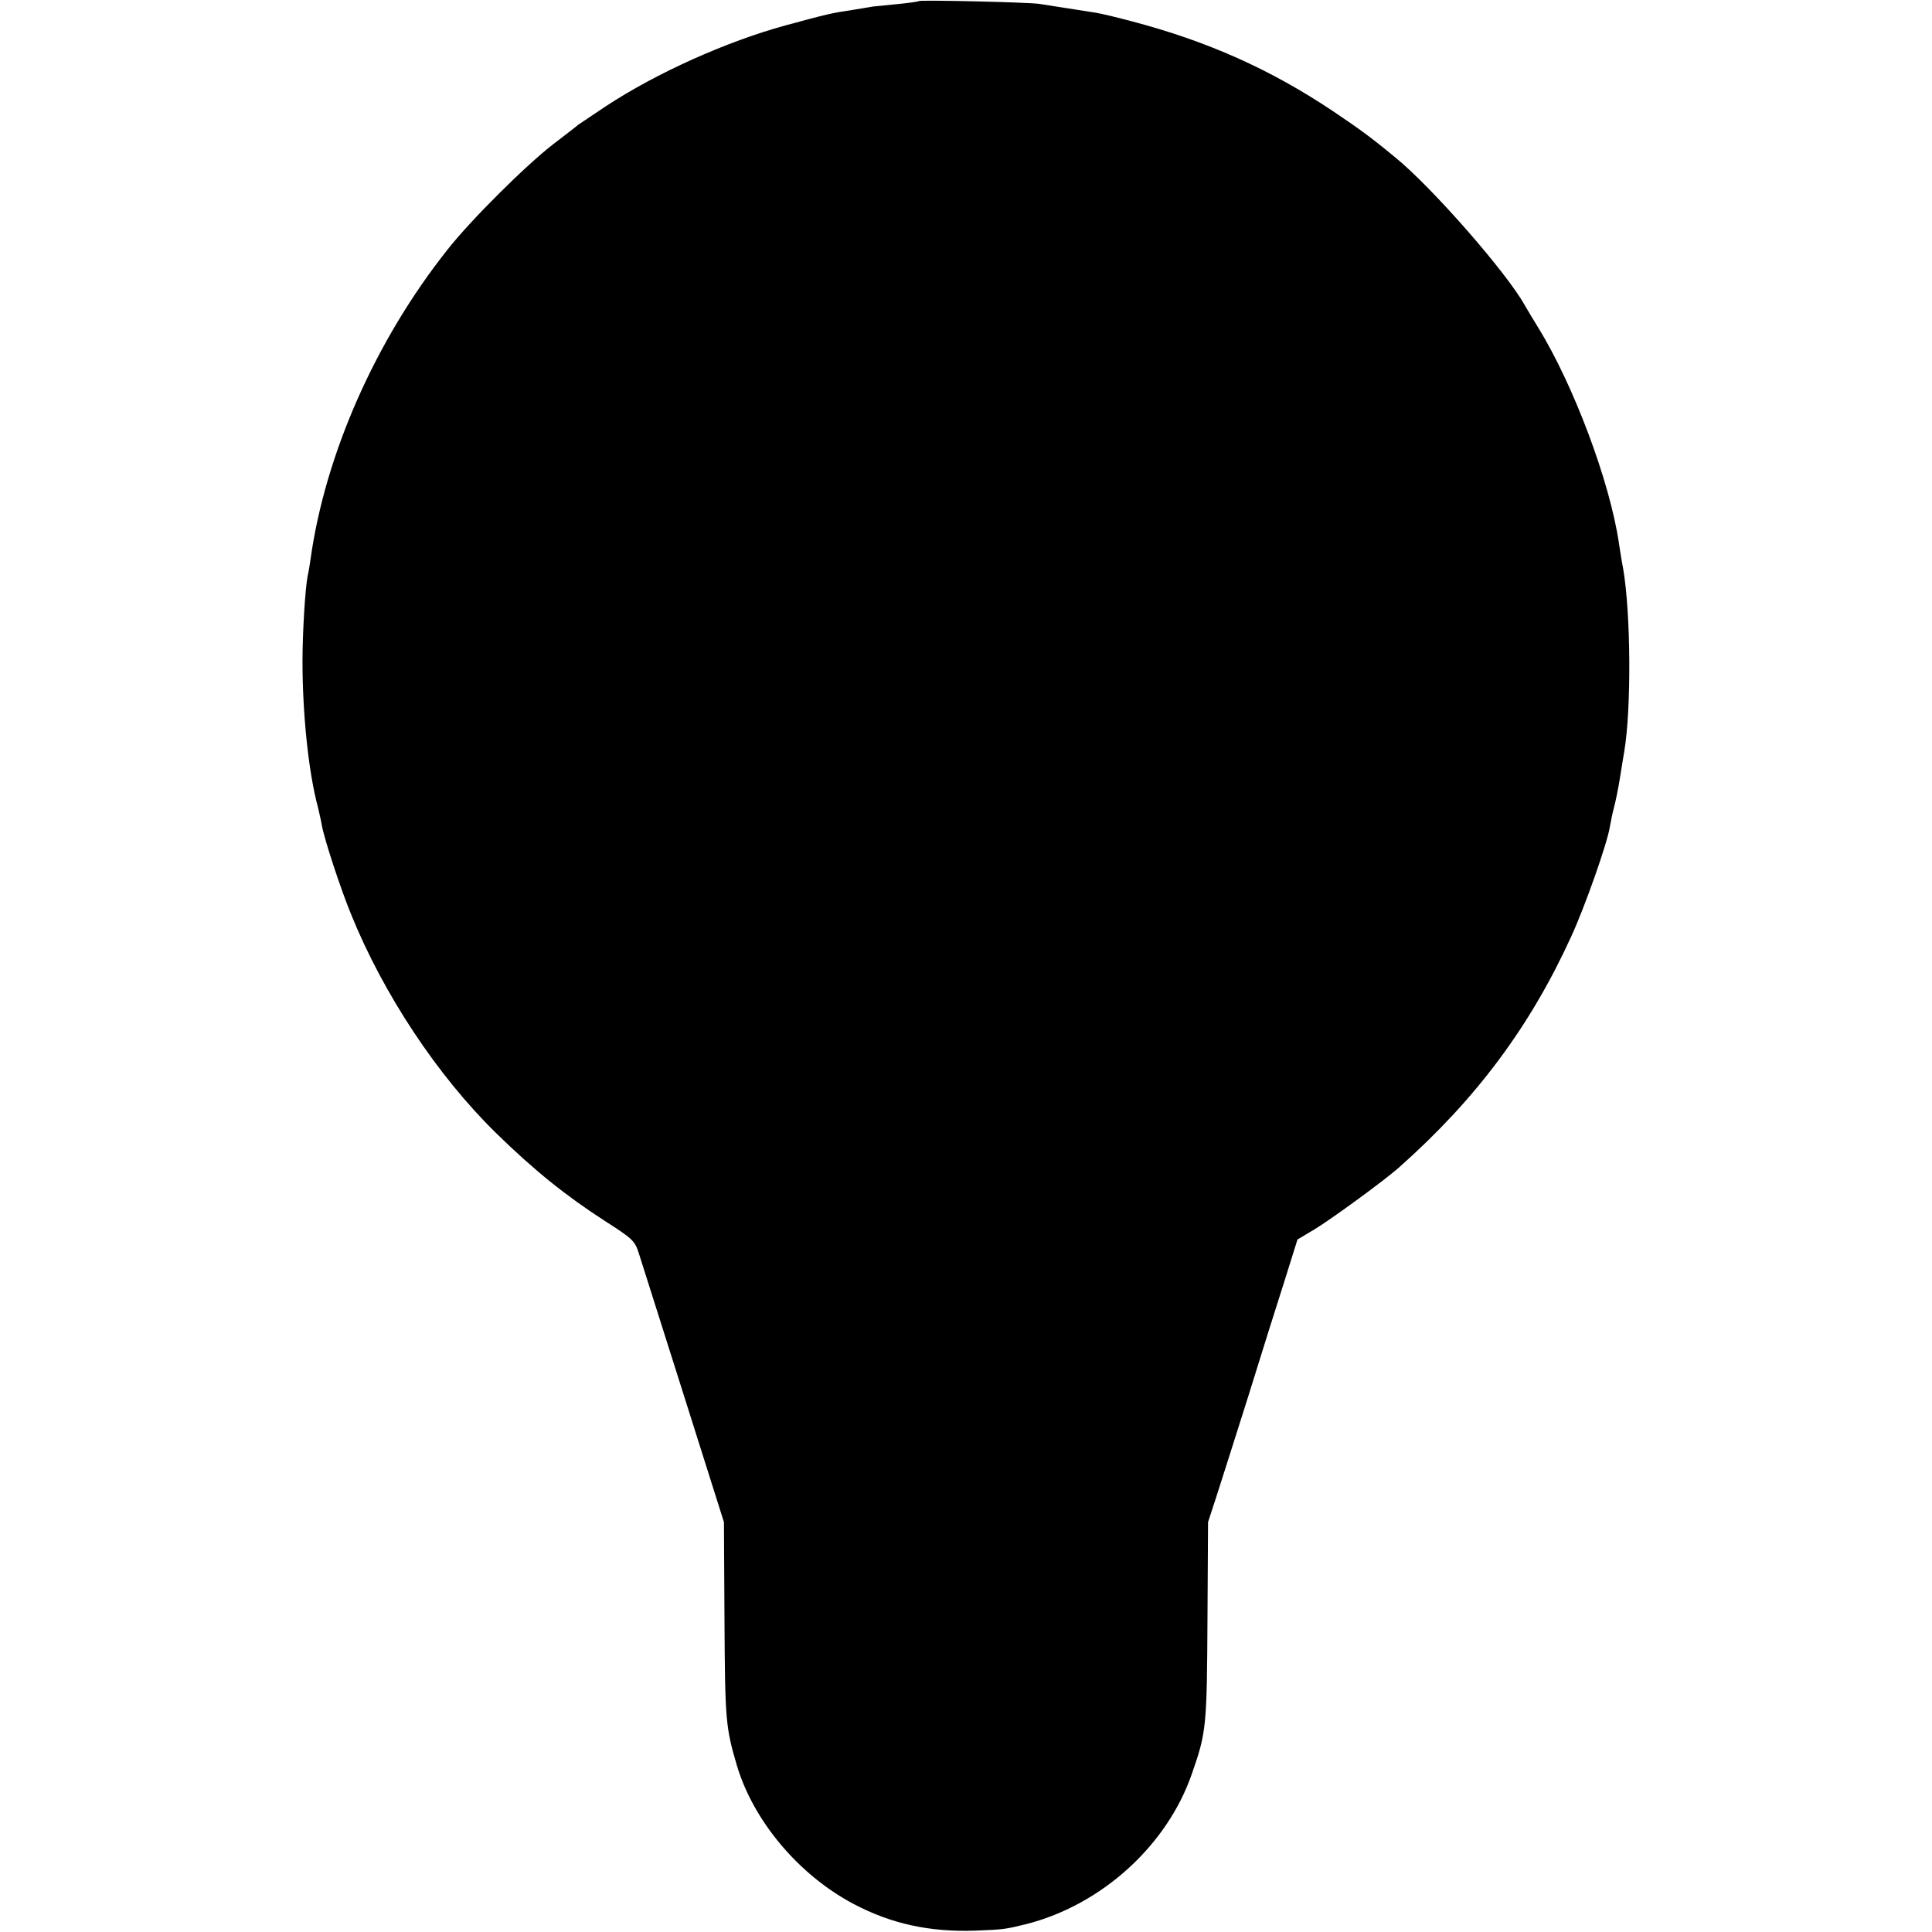 <?xml version="1.0" standalone="no"?>
<!DOCTYPE svg PUBLIC "-//W3C//DTD SVG 20010904//EN"
 "http://www.w3.org/TR/2001/REC-SVG-20010904/DTD/svg10.dtd">
<svg version="1.0" xmlns="http://www.w3.org/2000/svg"
 width="700pt" height="700pt" viewBox="0 0 700 700"
 preserveAspectRatio="xMidYMid meet">
<g transform="translate(0,700) scale(0.1,-0.1)"
fill="#000000" stroke="none">
<path d="M3329 6996 c-2 -2 -38 -7 -79 -11 -41 -4 -82 -8 -90 -9 -8 -2 -37 -6
-65 -11 -87 -13 -97 -16 -249 -57 -215 -59 -467 -172 -651 -293 -49 -33 -94
-63 -100 -67 -5 -5 -46 -36 -90 -70 -100 -77 -301 -277 -384 -383 -261 -329
-443 -742 -496 -1122 -3 -21 -7 -47 -10 -58 -9 -43 -19 -206 -19 -310 0 -193
22 -404 56 -530 5 -22 12 -51 14 -65 9 -50 67 -228 107 -325 117 -288 312
-582 523 -789 140 -137 255 -229 396 -320 100 -64 108 -72 122 -115 8 -25 81
-255 162 -511 l147 -465 2 -355 c2 -362 4 -388 45 -527 60 -201 224 -396 422
-501 136 -72 276 -103 443 -97 102 4 108 5 185 24 272 70 508 284 598 543 53
152 55 169 57 573 l2 340 31 95 c17 52 69 217 116 365 46 149 105 336 131 417
l46 147 62 37 c61 37 256 179 308 226 276 245 472 507 621 833 50 108 132 341
141 400 3 17 9 48 15 70 6 22 16 72 22 110 6 39 13 80 15 92 26 153 24 501 -4
663 -6 30 -12 71 -15 90 -32 222 -165 577 -294 785 -17 28 -39 64 -48 80 -65
117 -336 427 -469 535 -92 76 -130 103 -225 167 -227 152 -456 254 -730 326
-52 14 -111 28 -130 31 -56 9 -161 25 -205 32 -43 6 -431 15 -436 10z"/>
</g>
</svg>
